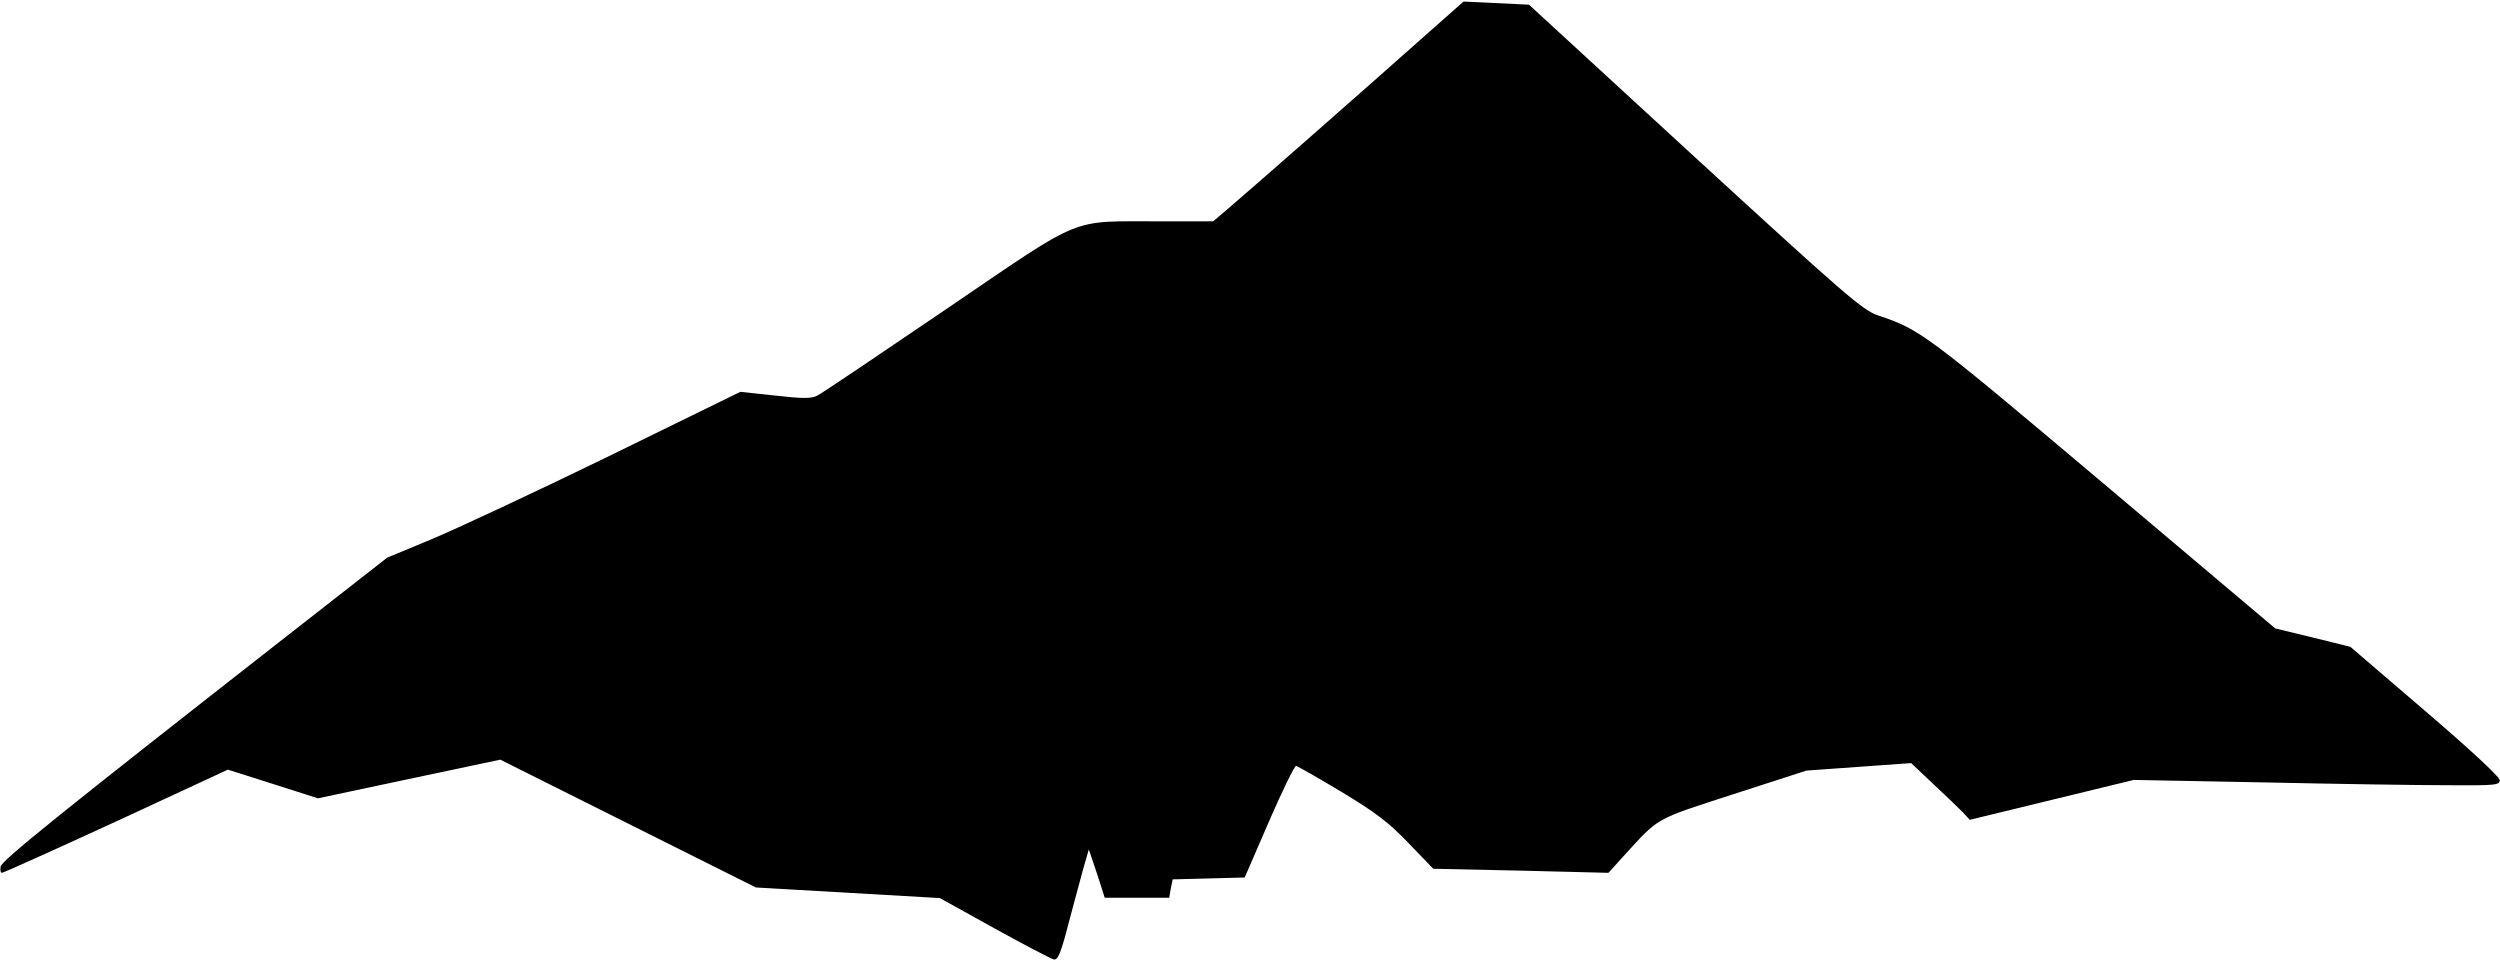 <?xml version="1.0" standalone="no"?>
<!DOCTYPE svg PUBLIC "-//W3C//DTD SVG 20010904//EN"
 "http://www.w3.org/TR/2001/REC-SVG-20010904/DTD/svg10.dtd">
<svg version="1.0" xmlns="http://www.w3.org/2000/svg"
 width="802pt" height="308pt" viewBox="0 0 802 308"
 preserveAspectRatio="xMidYMid meet">

<g transform="translate(0,308) scale(0.1,-0.1)"
fill="#000000" stroke="none">
<path d="M4565 2960 c-173 -154 -535 -472 -611 -537 l-62 -53 -168 0 c-298 -1
-239 24 -689 -282 -215 -146 -400 -271 -413 -277 -18 -10 -48 -10 -135 0
l-112 12 -425 -208 c-234 -114 -489 -233 -566 -265 l-142 -59 -348 -272 c-703
-550 -889 -700 -892 -719 -2 -11 0 -20 4 -20 5 0 169 74 367 165 l358 166 145
-46 144 -46 292 62 293 62 410 -205 410 -205 295 -17 295 -17 175 -97 c96 -53
182 -98 191 -100 13 -2 23 22 48 120 18 68 40 148 48 178 l16 55 26 -77 25
-78 103 0 104 0 5 30 6 29 116 3 115 3 78 180 c43 99 82 179 87 178 5 -1 70
-38 145 -83 108 -65 152 -98 215 -164 l80 -83 281 -6 281 -7 47 52 c117 128
97 117 353 200 l235 76 168 12 168 12 72 -68 c40 -37 82 -78 94 -90 l22 -24
263 64 263 64 420 -8 c231 -5 495 -9 588 -9 153 -1 167 0 166 17 0 10 -103
105 -240 222 l-239 205 -121 30 -120 29 -557 470 c-566 477 -582 489 -717 534
-50 17 -105 65 -588 508 l-532 489 -105 5 -105 5 -130 -115z"/>
</g>
</svg>
